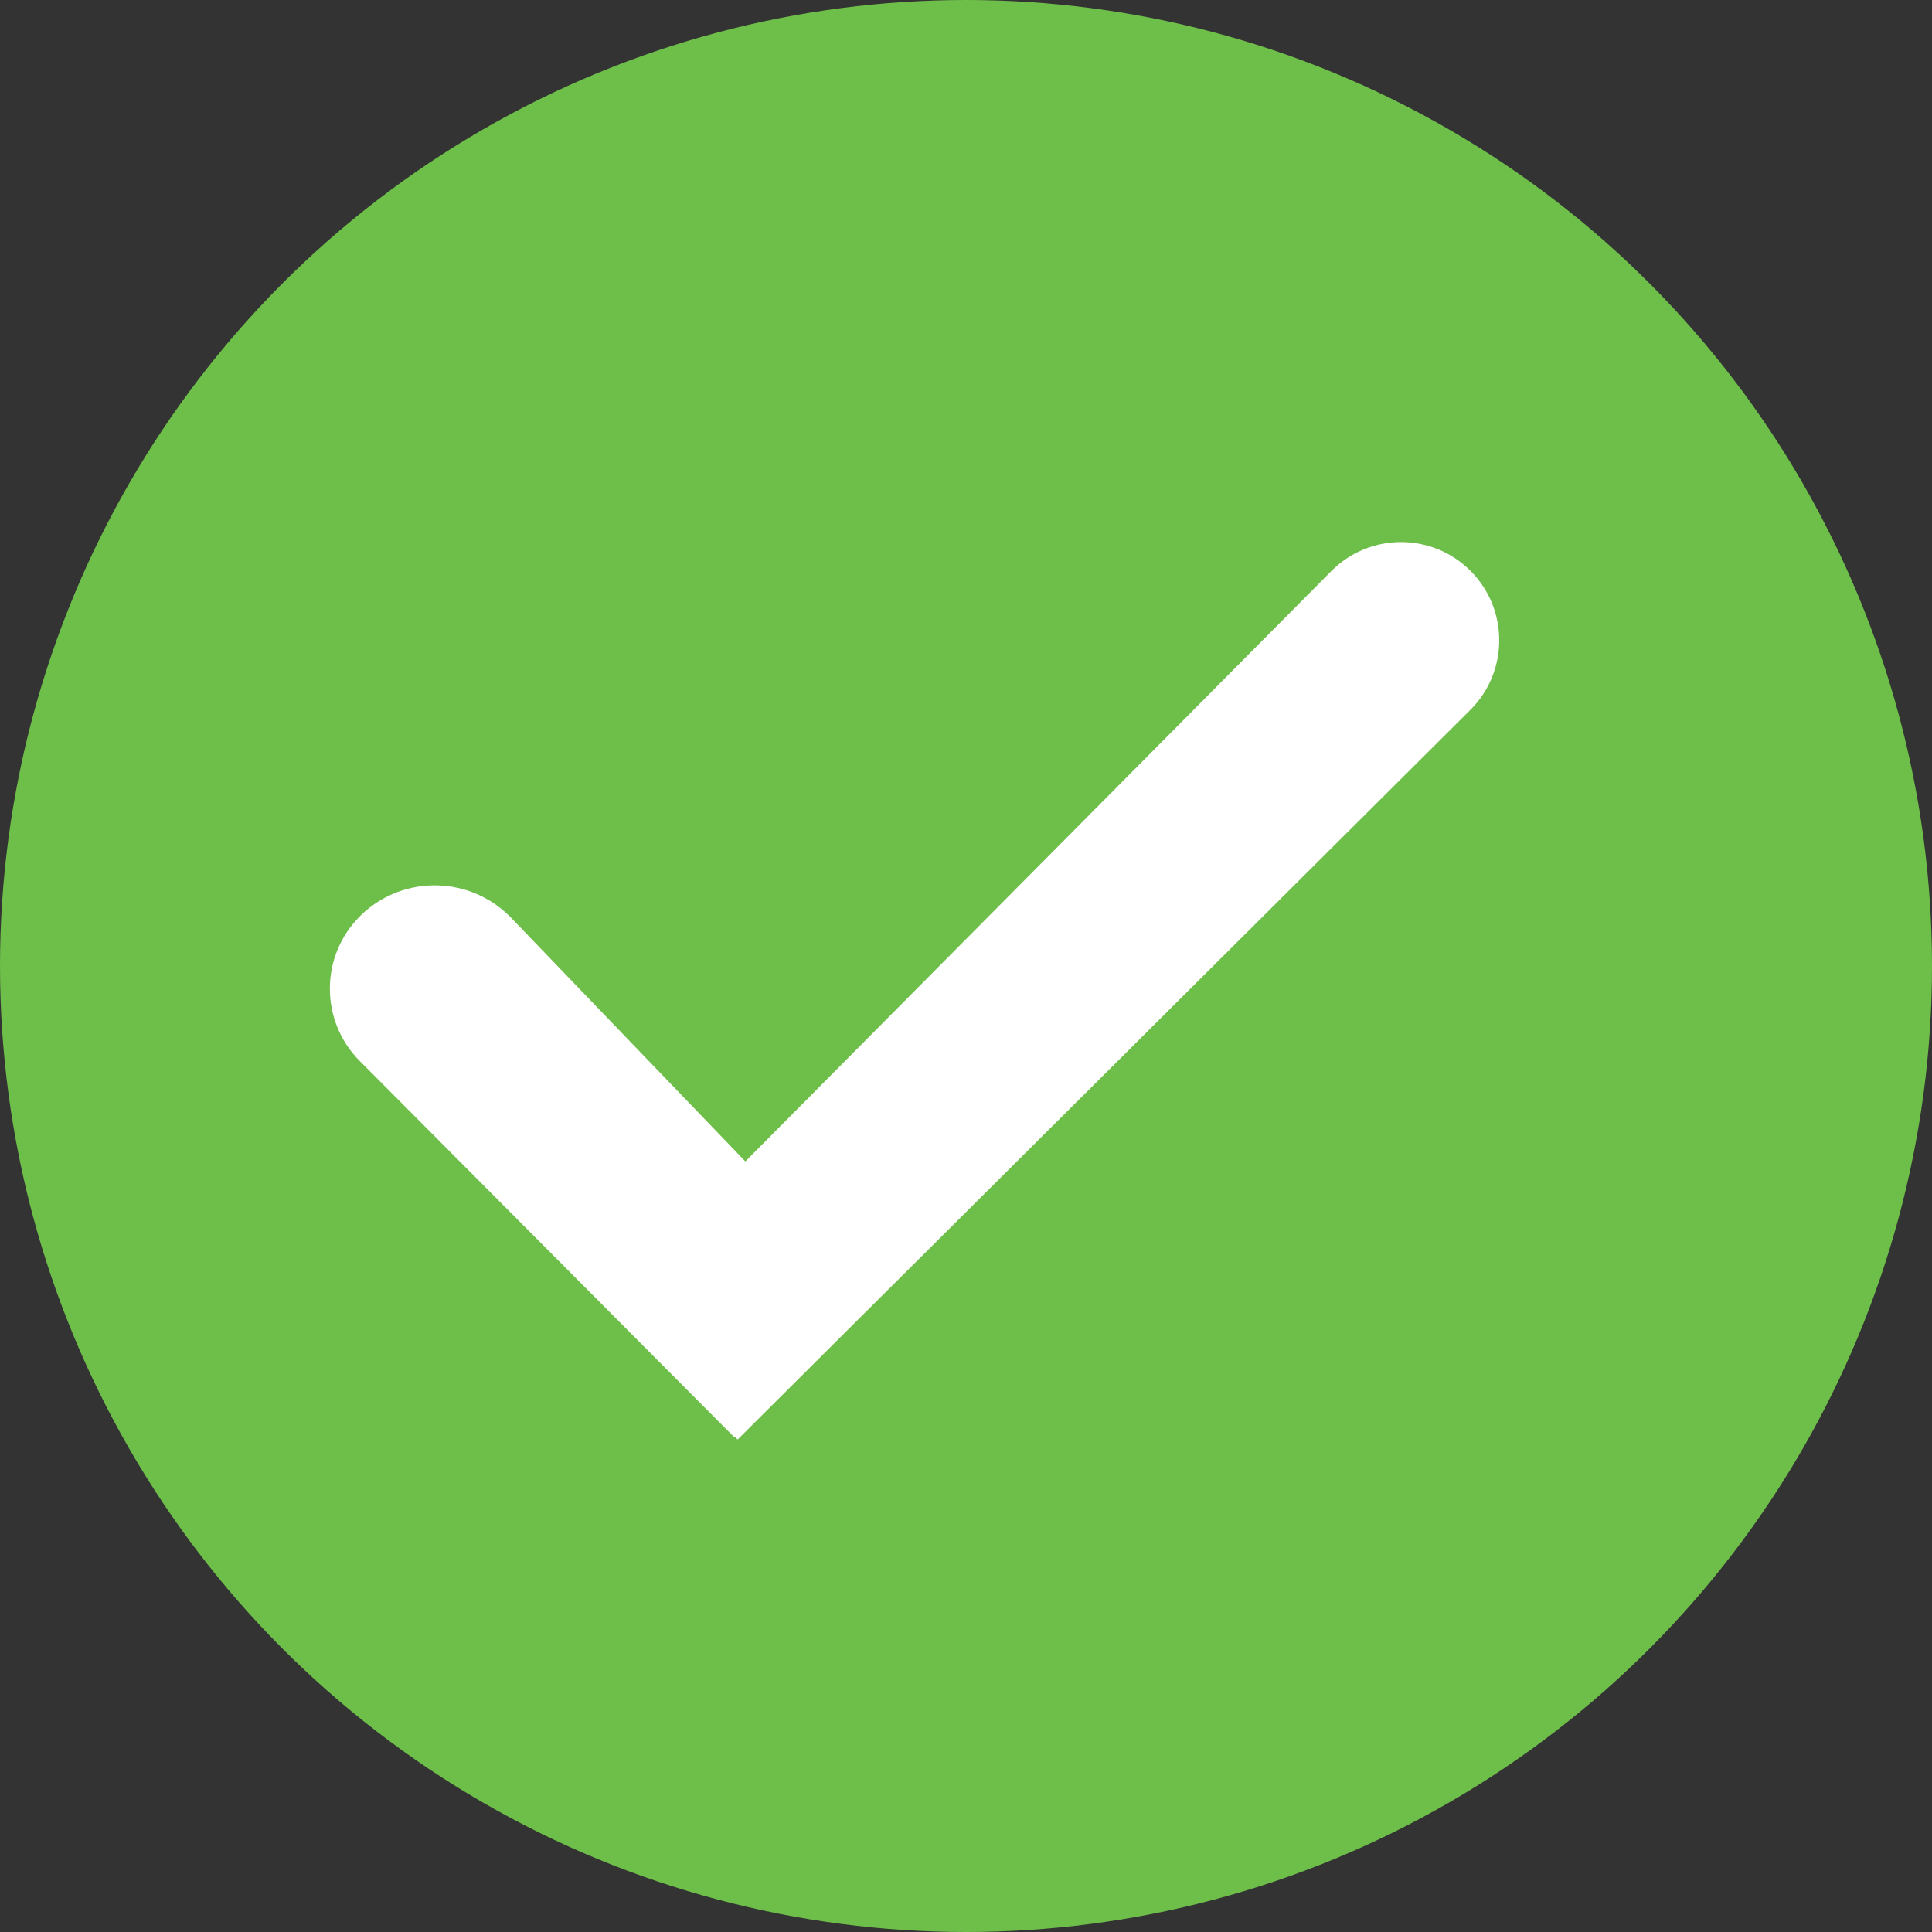 <?xml version="1.0" encoding="UTF-8"?>
<svg width="16px" height="16px" viewBox="0 0 16 16" version="1.1" xmlns="http://www.w3.org/2000/svg" xmlns:xlink="http://www.w3.org/1999/xlink">
    <rect x="0" y="0" width="16" height="16" fill="#333333" stroke="none"/>
    <!-- Generator: Sketch 51.2 (57519) - http://www.bohemiancoding.com/sketch -->
    <title>Group 4</title>
    <desc>Created with Sketch.</desc>
    <defs></defs>
    <g id="Screens" stroke="none" stroke-width="1" fill="none" fill-rule="evenodd">
        <g id="Group-4">
            <circle id="Oval" fill="#6EBE4A" cx="8" cy="8" r="8"></circle>
            <g id="Group-3" transform="translate(2, 4)" fill="#FFFFFF">
                <path d="M1.111,4.579 L5.489,4.665 L5.457,6.314 L1.061,6.304 C0.593,6.303 0.214,5.923 0.215,5.455 C0.215,5.447 0.215,5.44 0.215,5.432 L0.215,5.432 C0.229,4.95 0.629,4.57 1.111,4.579 Z" id="Rectangle-7" transform="translate(2.852, 5.446) rotate(45) translate(-2.852, -5.446) "></path>
                <path d="M2.988,3.231 L11.551,3.249 L11.544,4.826 L2.988,4.858 C2.539,4.859 2.174,4.497 2.172,4.048 C2.172,4.047 2.172,4.046 2.172,4.045 L2.172,4.045 C2.172,3.595 2.537,3.231 2.986,3.231 C2.987,3.231 2.987,3.231 2.988,3.231 Z" id="Rectangle-7" transform="translate(6.862, 4.044) rotate(135) translate(-6.862, -4.044) "></path>
            </g>
        </g>
    </g>
</svg>